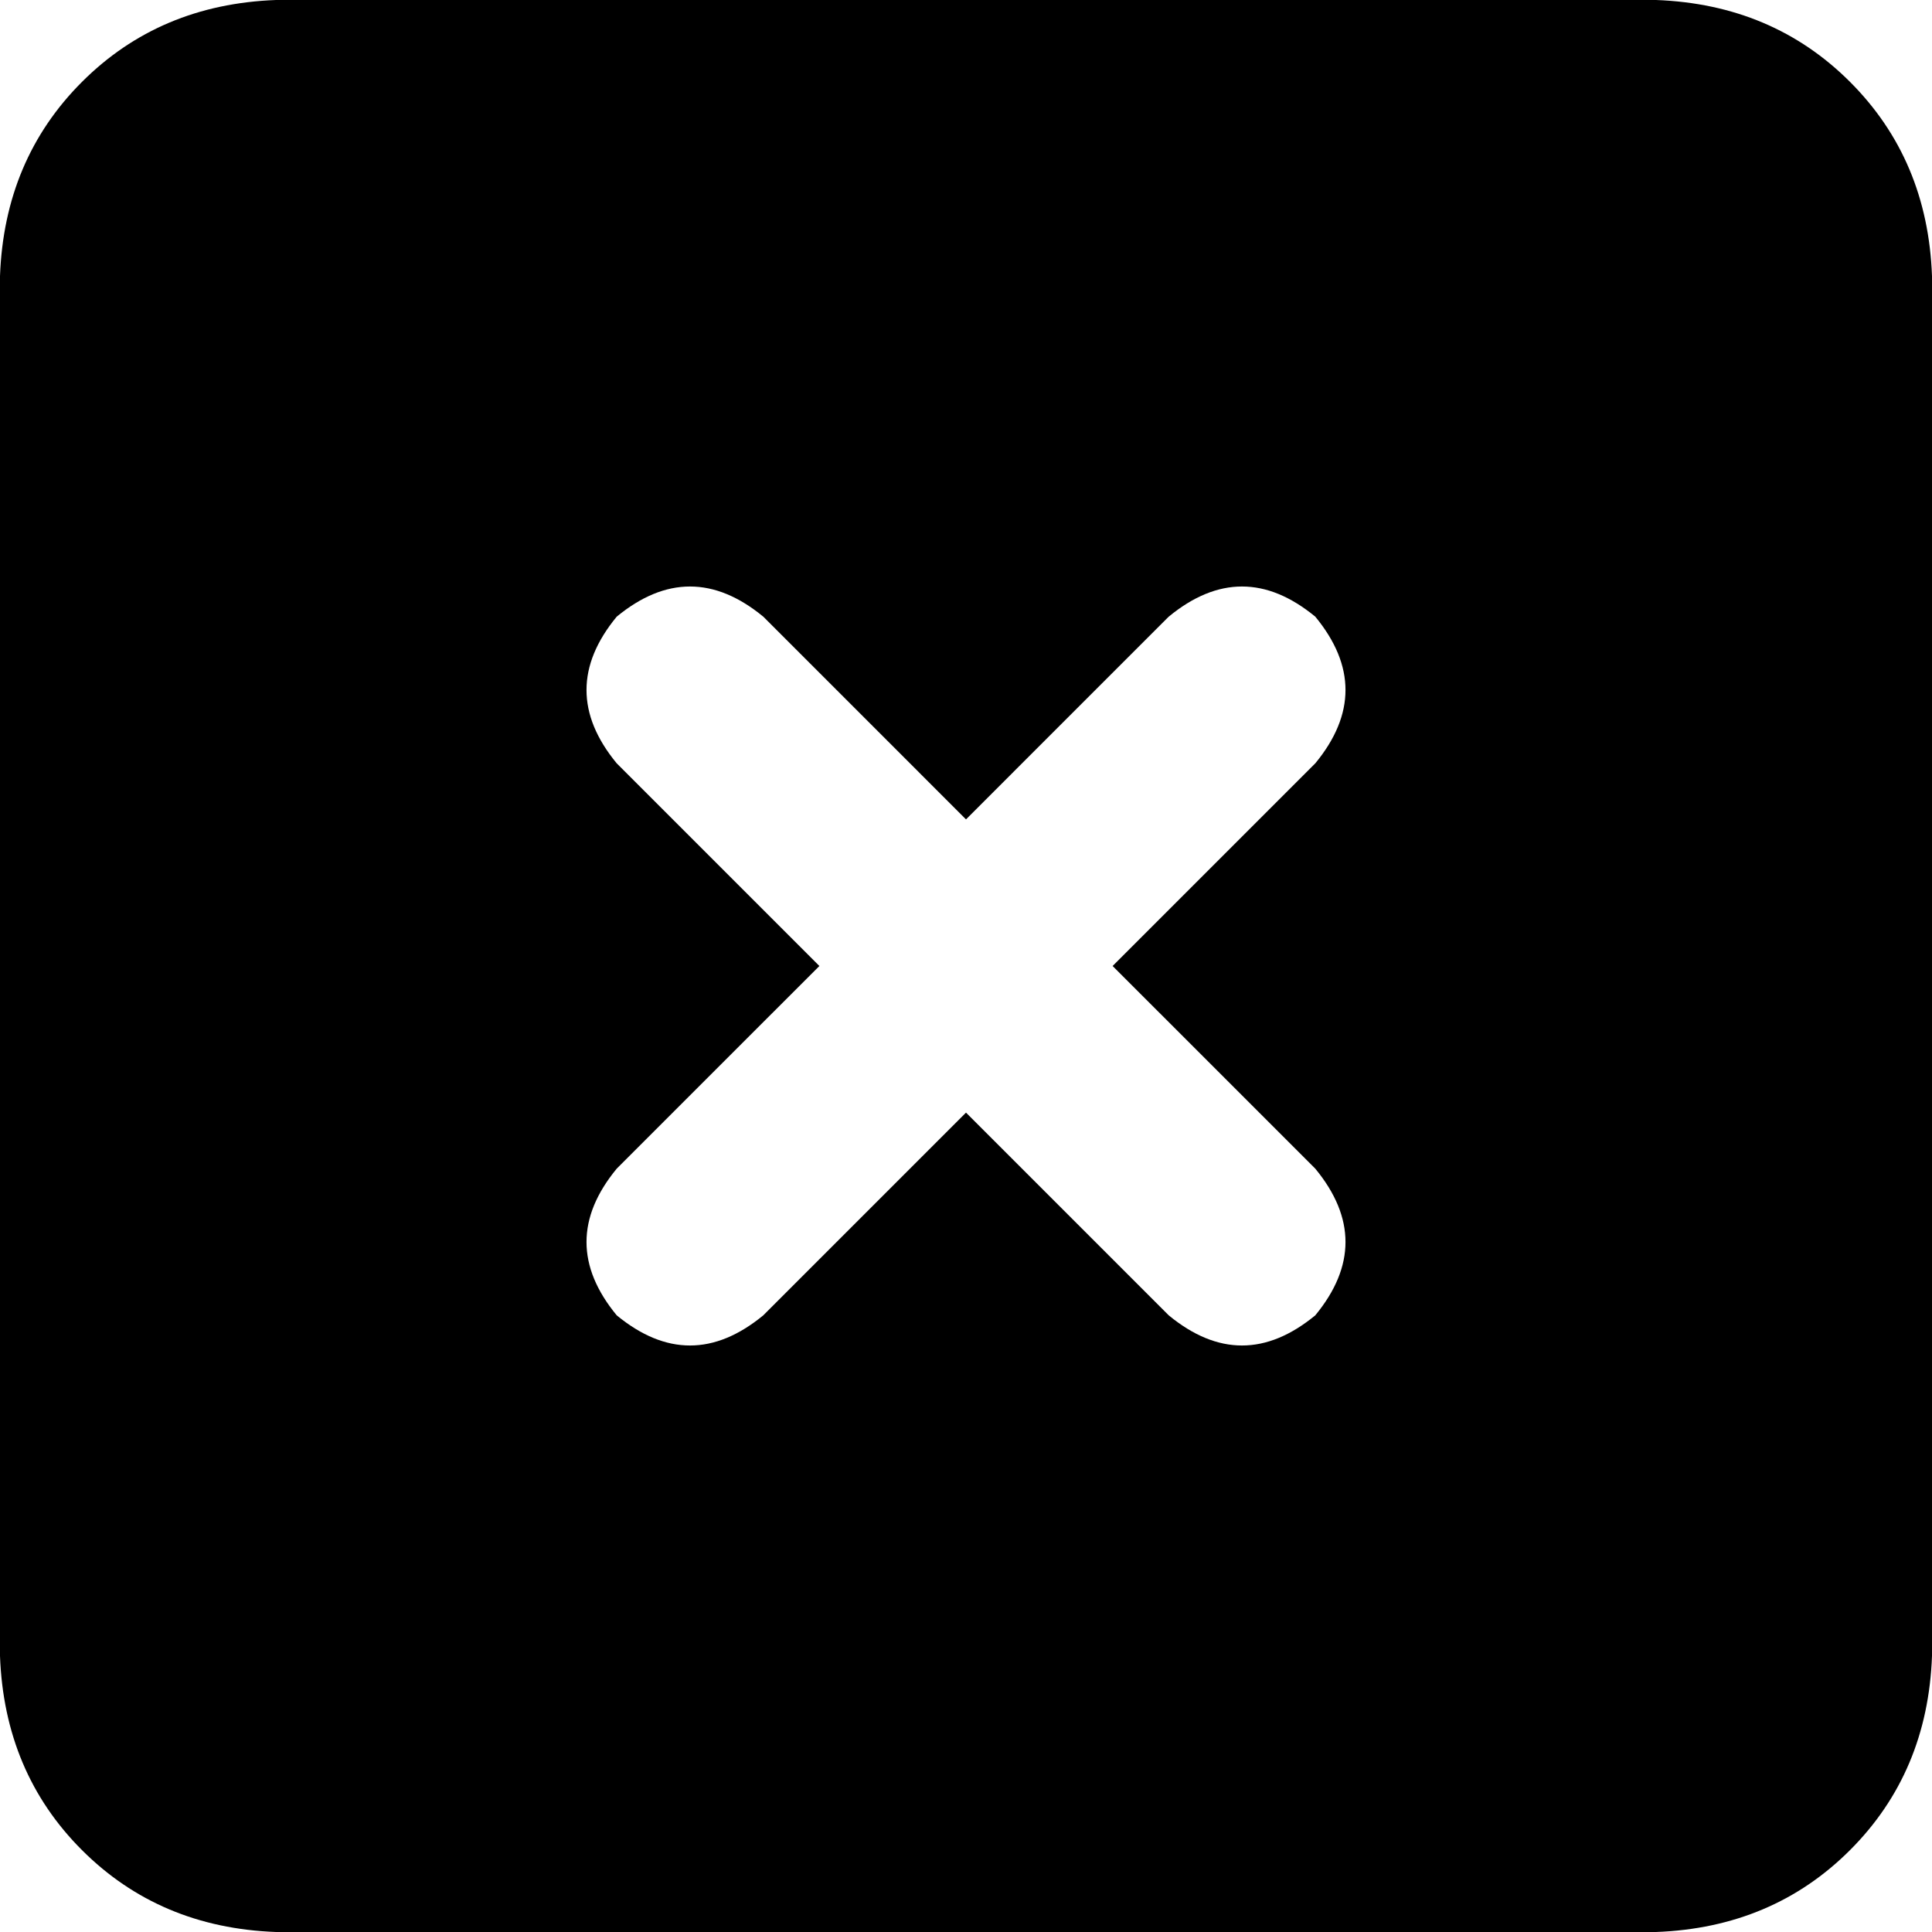 <svg xmlns="http://www.w3.org/2000/svg" viewBox="0 0 512 512">
  <path d="M 73.143 0 Q 42.286 1.143 21.714 21.714 L 21.714 21.714 L 21.714 21.714 Q 1.143 42.286 0 73.143 L 0 438.857 L 0 438.857 Q 1.143 469.714 21.714 490.286 Q 42.286 510.857 73.143 512 L 438.857 512 L 438.857 512 Q 469.714 510.857 490.286 490.286 Q 510.857 469.714 512 438.857 L 512 73.143 L 512 73.143 Q 510.857 42.286 490.286 21.714 Q 469.714 1.143 438.857 0 L 73.143 0 L 73.143 0 Z M 163.429 163.429 Q 182.857 147.429 202.286 163.429 L 256 217.143 L 256 217.143 L 309.714 163.429 L 309.714 163.429 Q 329.143 147.429 348.571 163.429 Q 364.571 182.857 348.571 202.286 L 294.857 256 L 294.857 256 L 348.571 309.714 L 348.571 309.714 Q 364.571 329.143 348.571 348.571 Q 329.143 364.571 309.714 348.571 L 256 294.857 L 256 294.857 L 202.286 348.571 L 202.286 348.571 Q 182.857 364.571 163.429 348.571 Q 147.429 329.143 163.429 309.714 L 217.143 256 L 217.143 256 L 163.429 202.286 L 163.429 202.286 Q 147.429 182.857 163.429 163.429 L 163.429 163.429 Z" />
</svg>